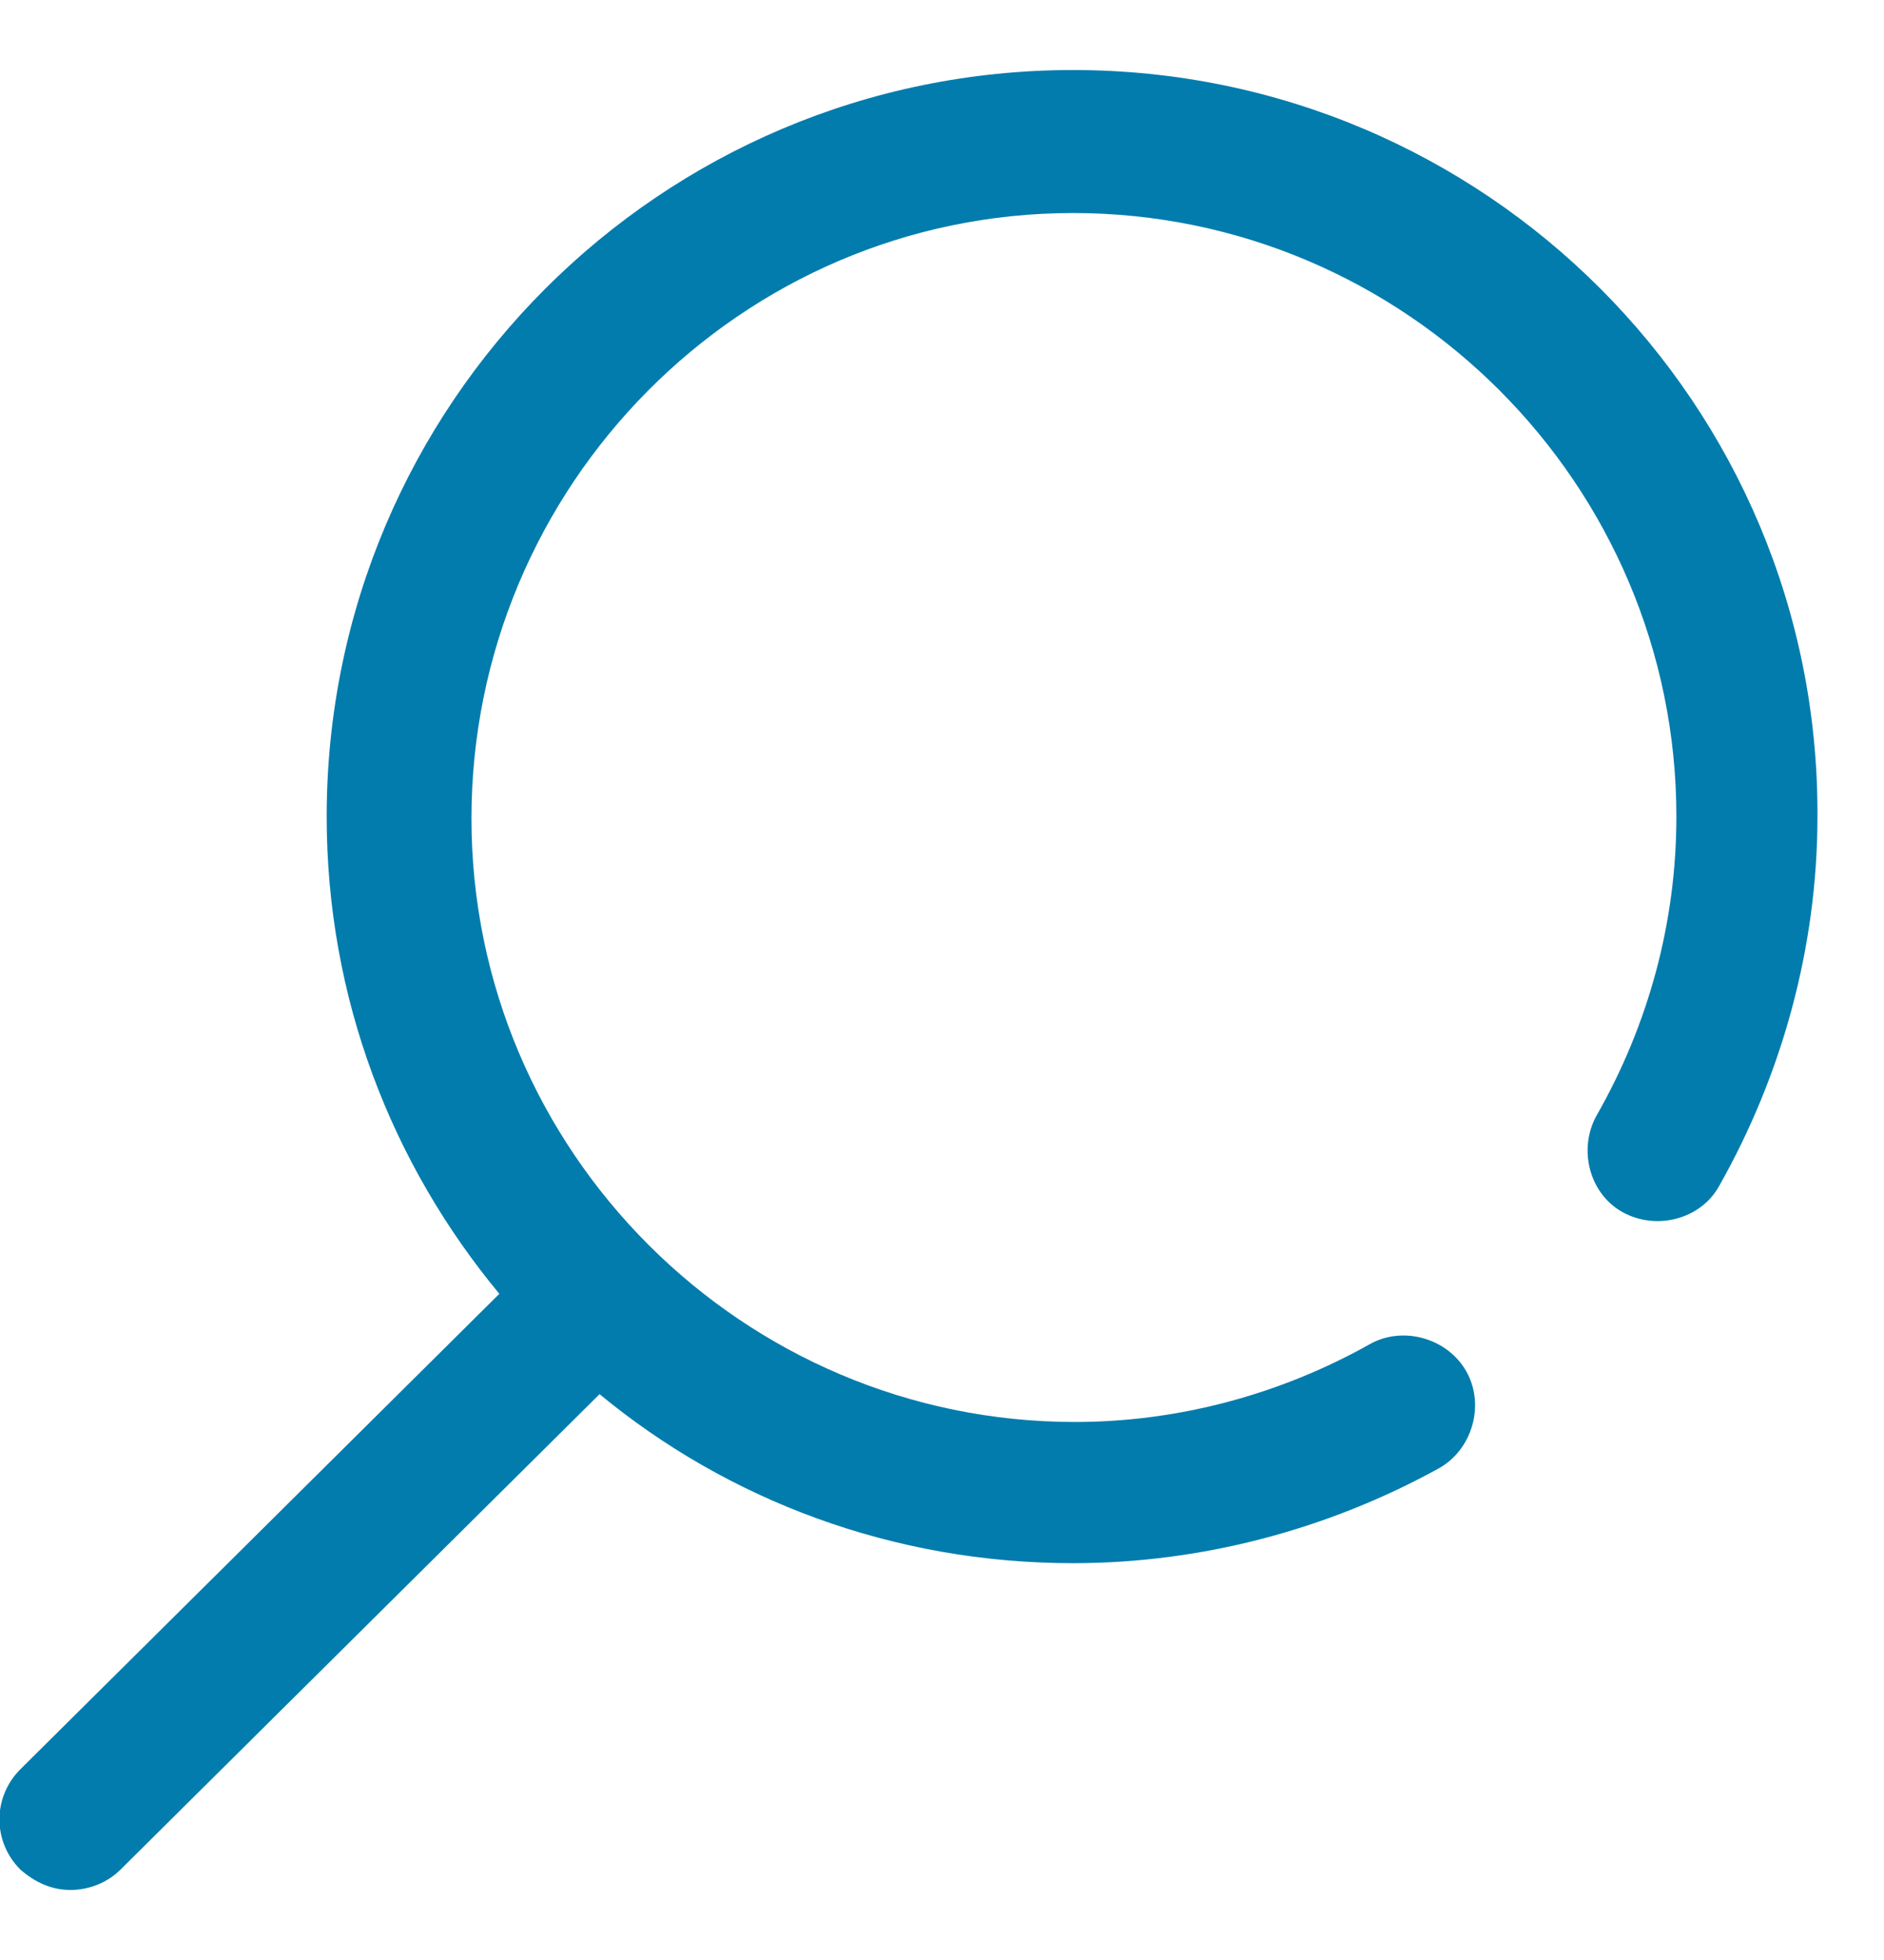 <svg width="25" height="26" viewBox="0 0 25 26" fill="none" xmlns="http://www.w3.org/2000/svg">
<g clip-path="url(#clip0)">
<path d="M14.238 0.929C8.769 0.929 4.335 5.363 4.335 10.832C4.335 13.246 5.197 15.439 6.626 17.163L0.27 23.47C-0.1 23.84 -0.1 24.431 0.27 24.8C0.467 24.973 0.689 25.071 0.935 25.071C1.181 25.071 1.428 24.973 1.6 24.8L7.956 18.494C9.656 19.898 11.849 20.736 14.238 20.736C15.938 20.736 17.613 20.292 19.091 19.479C19.535 19.233 19.707 18.642 19.461 18.198C19.215 17.755 18.623 17.582 18.18 17.829C16.997 18.494 15.643 18.863 14.263 18.863C9.853 18.863 6.256 15.267 6.256 10.857C6.256 6.447 9.829 2.826 14.238 2.826C18.648 2.826 22.245 6.422 22.245 10.832C22.245 12.236 21.875 13.591 21.186 14.798C20.939 15.242 21.087 15.833 21.53 16.079C21.974 16.326 22.565 16.178 22.811 15.735C23.649 14.256 24.117 12.557 24.117 10.832C24.142 5.363 19.707 0.929 14.238 0.929Z" fill="#027CAD"/>
</g>
<defs>
<clipPath id="clip0">
<rect width="24.143" height="26" fill="white"/>
</clipPath>
</defs>
</svg>
